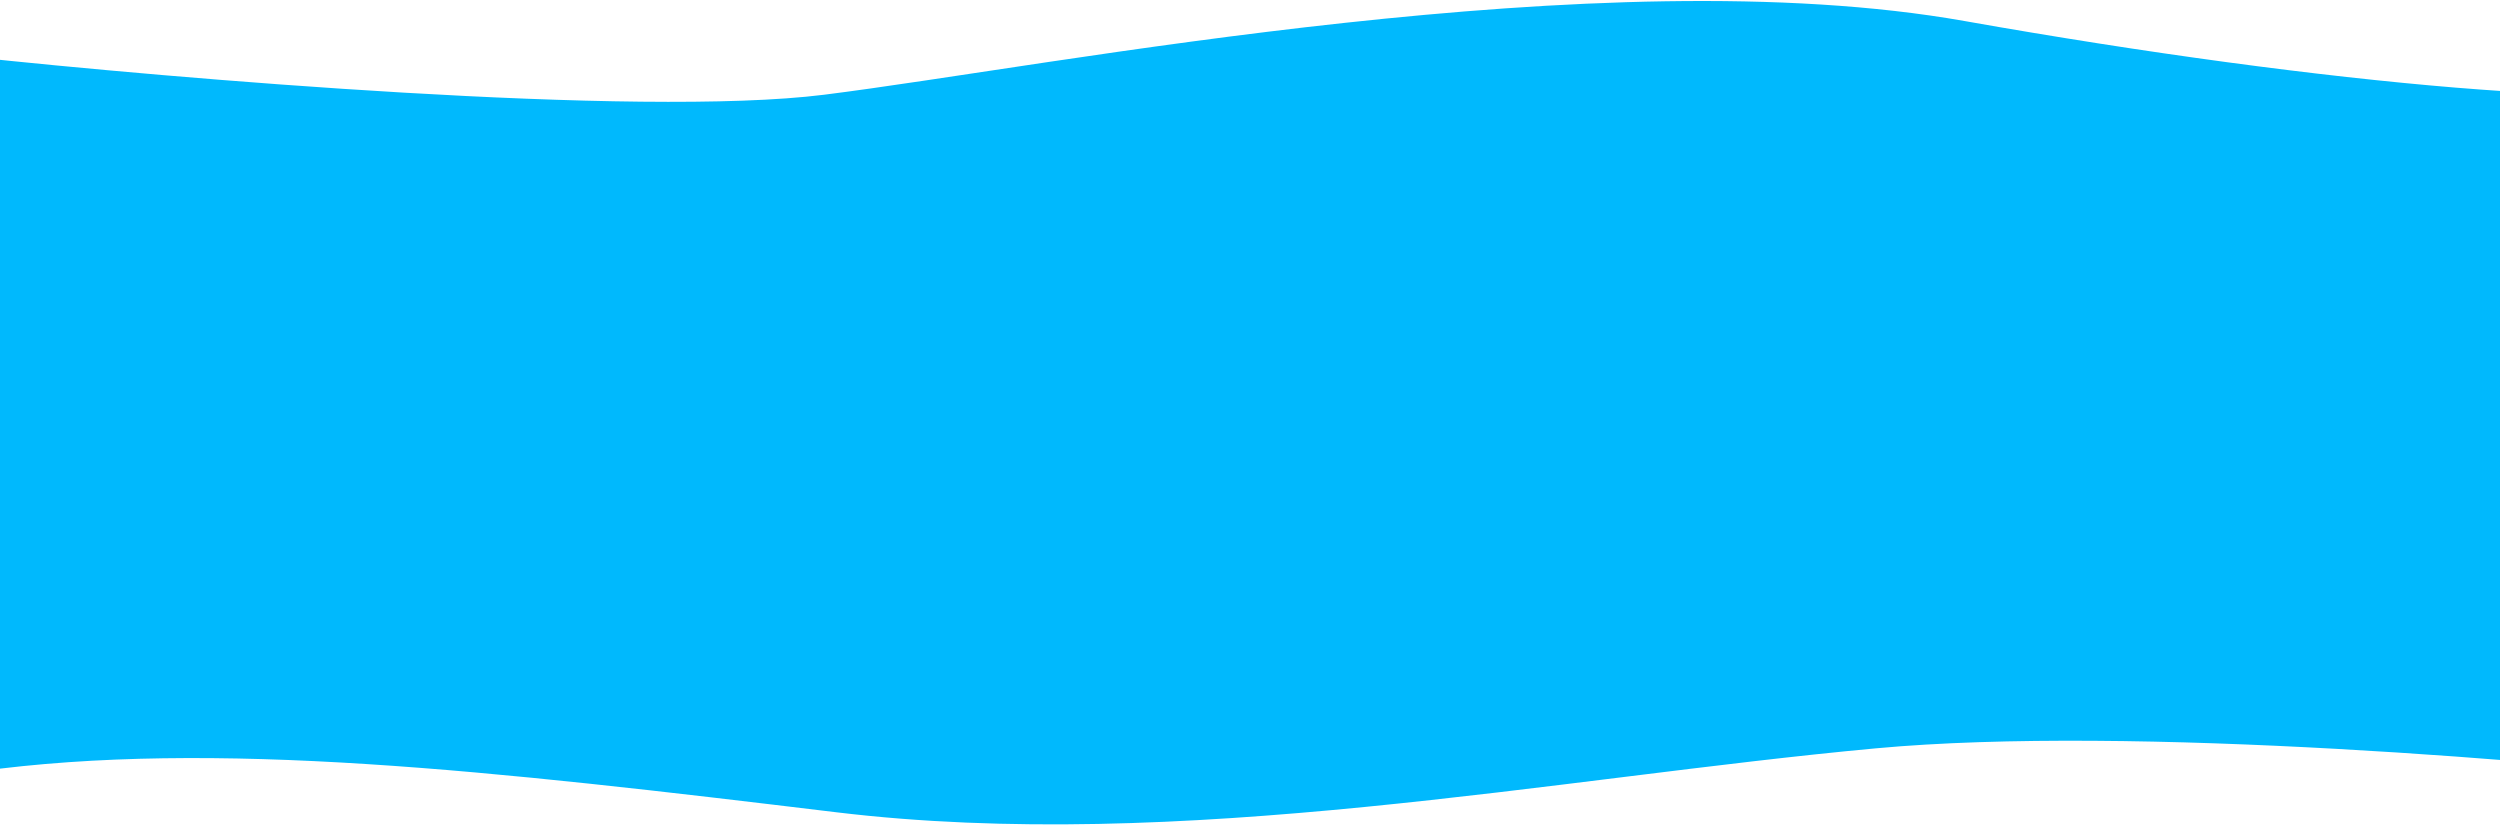 <svg width="1440" height="475" viewBox="0 0 1440 475" fill="none" xmlns="http://www.w3.org/2000/svg">
<path d="M474.636 54.572C367.943 67.943 100.81 45.383 -19.42 32.432L-18.683 77.467L-12.679 444.369C123.415 425.651 283.308 443.879 481.399 467.833C679.489 491.787 896.352 448.067 1080.52 431.042C1227.85 417.421 1474.57 438.781 1579.51 451.164L1572.91 47.836C1529.02 65.326 1341 49.258 1131.65 12.126C922.297 -25.006 608.002 37.858 474.636 54.572Z" fill="#00B9FD"/>
</svg>
